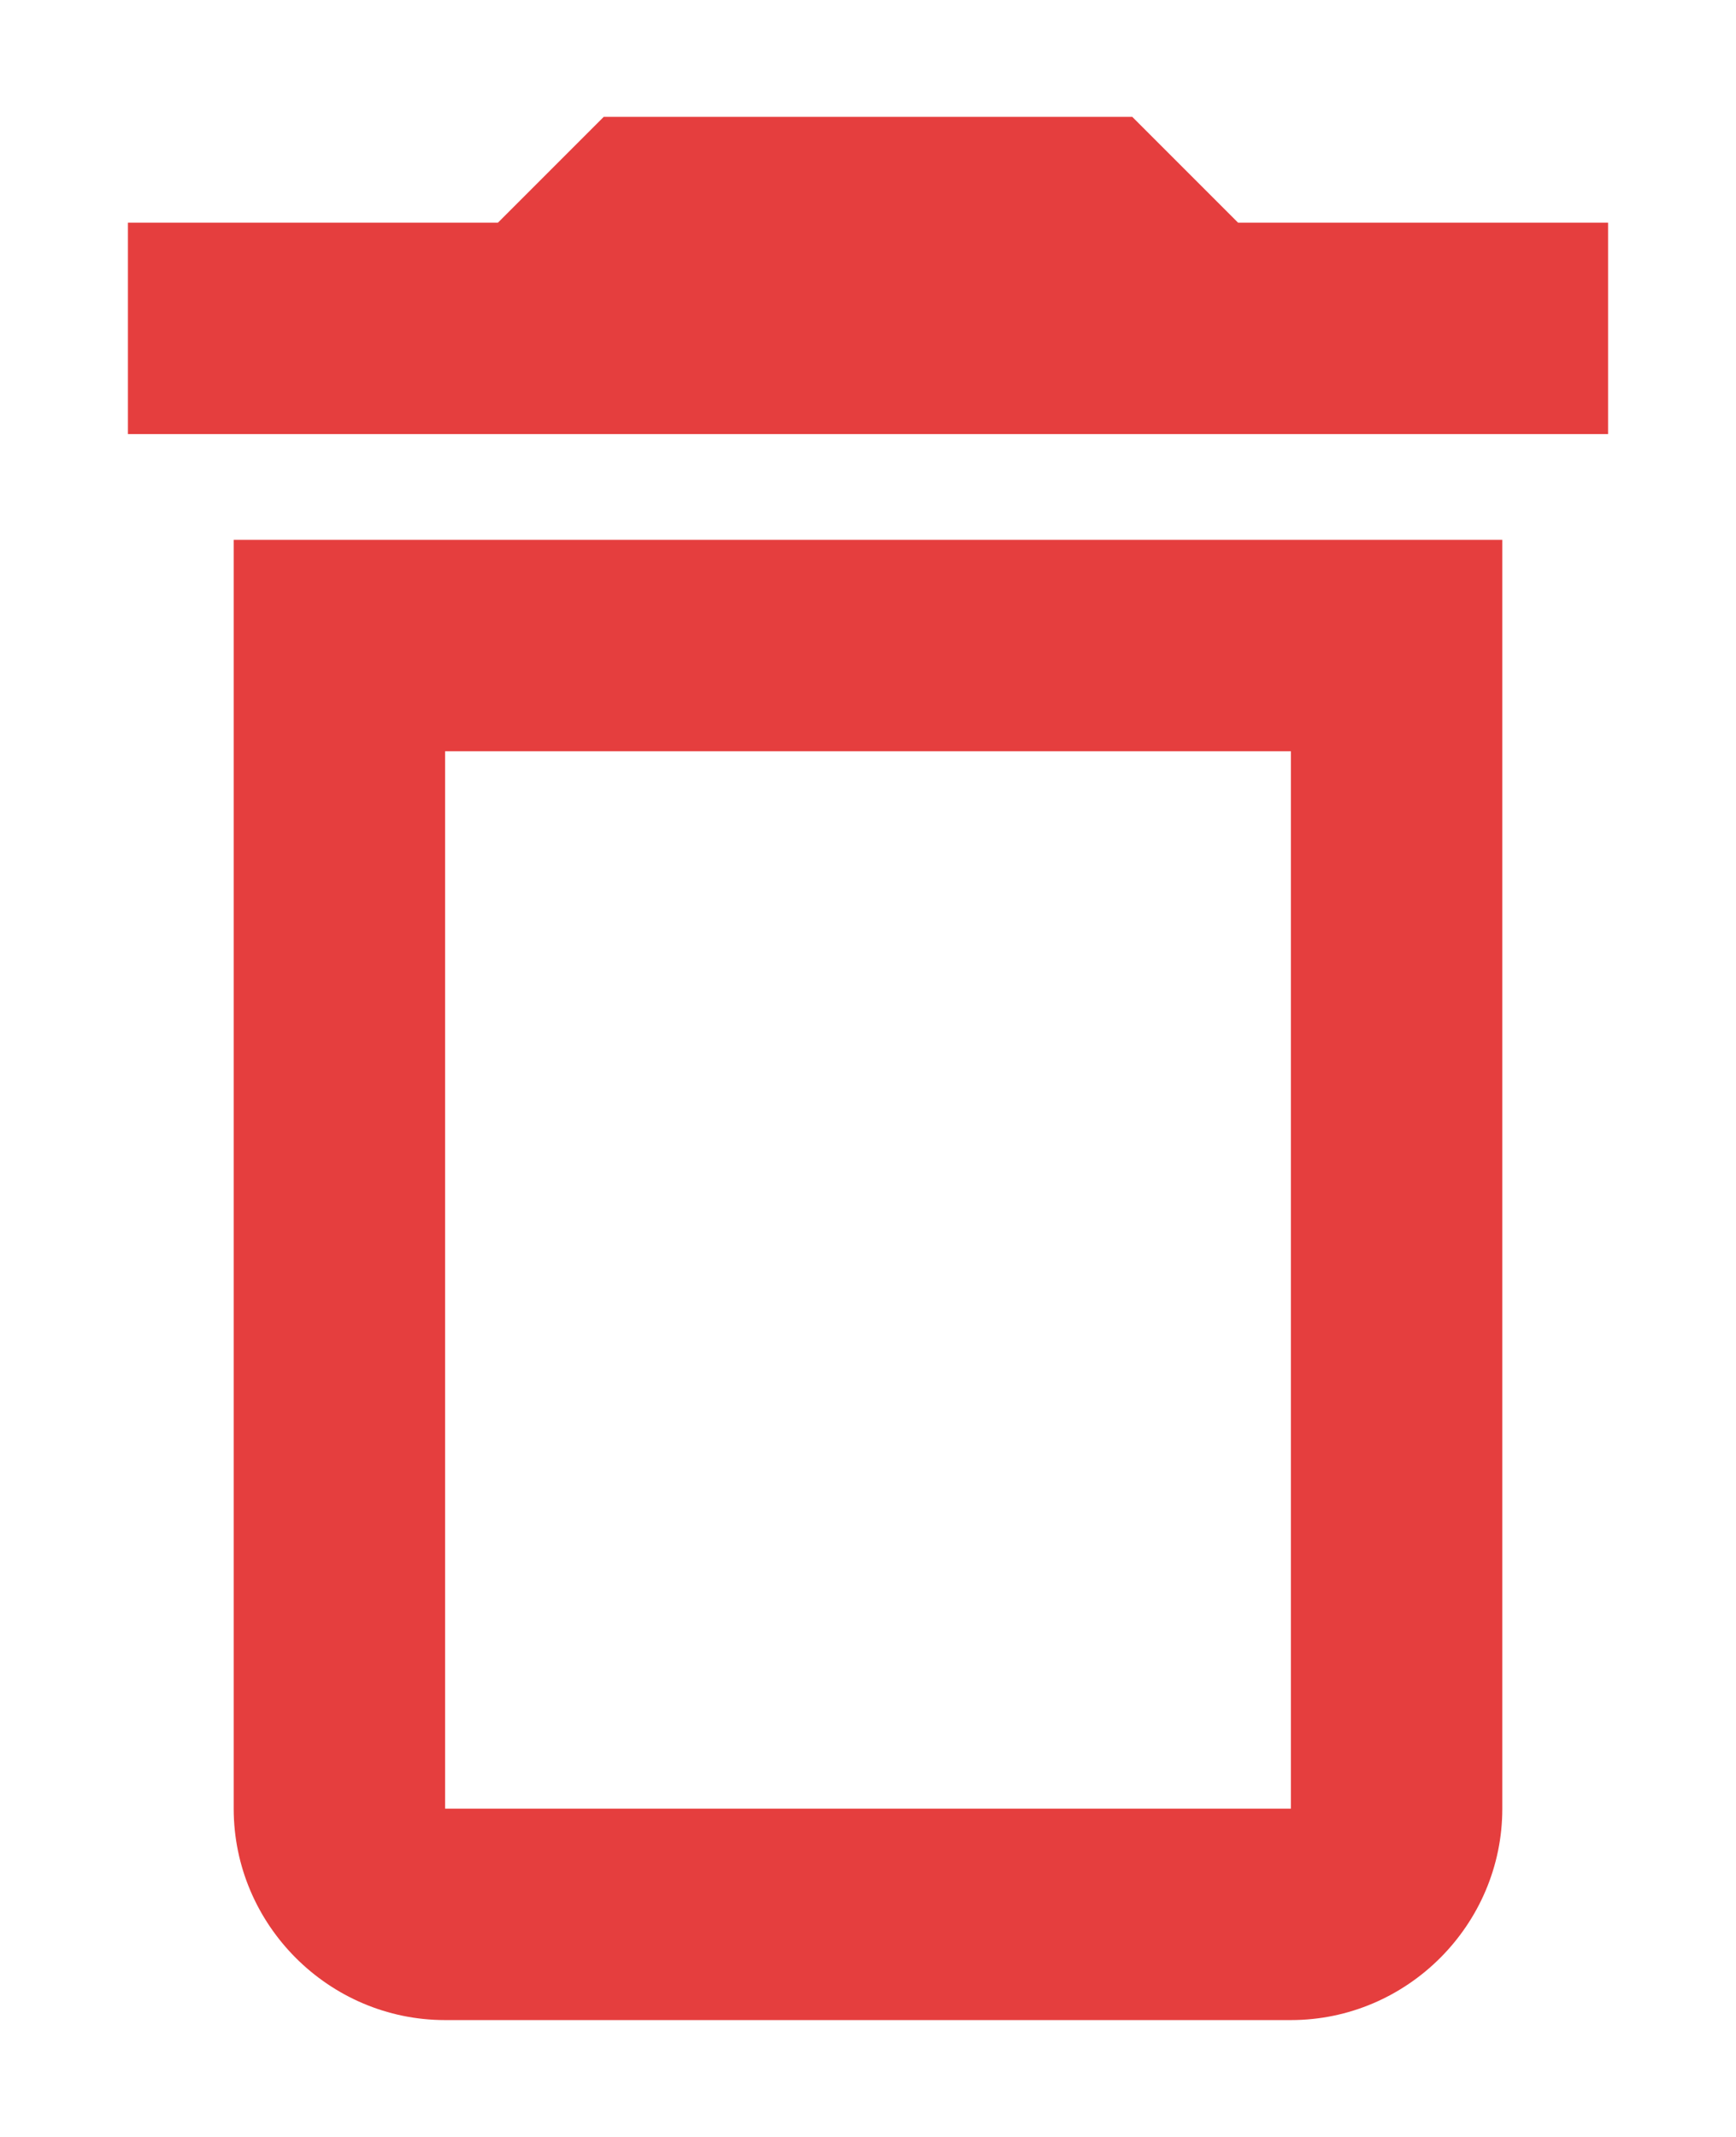 <svg width="13" height="16" viewBox="0 0 13 16" fill="none" xmlns="http://www.w3.org/2000/svg">
<path fill-rule="evenodd" clip-rule="evenodd" d="M8.479 0.875L9.271 1.667H12.042V3.25H0.958V1.667H3.729L4.521 0.875H8.479ZM1.75 13.542C1.75 14.412 2.463 15.125 3.333 15.125H9.667C10.537 15.125 11.25 14.412 11.25 13.542V4.042H1.75V13.542ZM3.333 5.625H9.667V13.542H3.333V5.625Z" fill="#E53E3E"/>
</svg>
